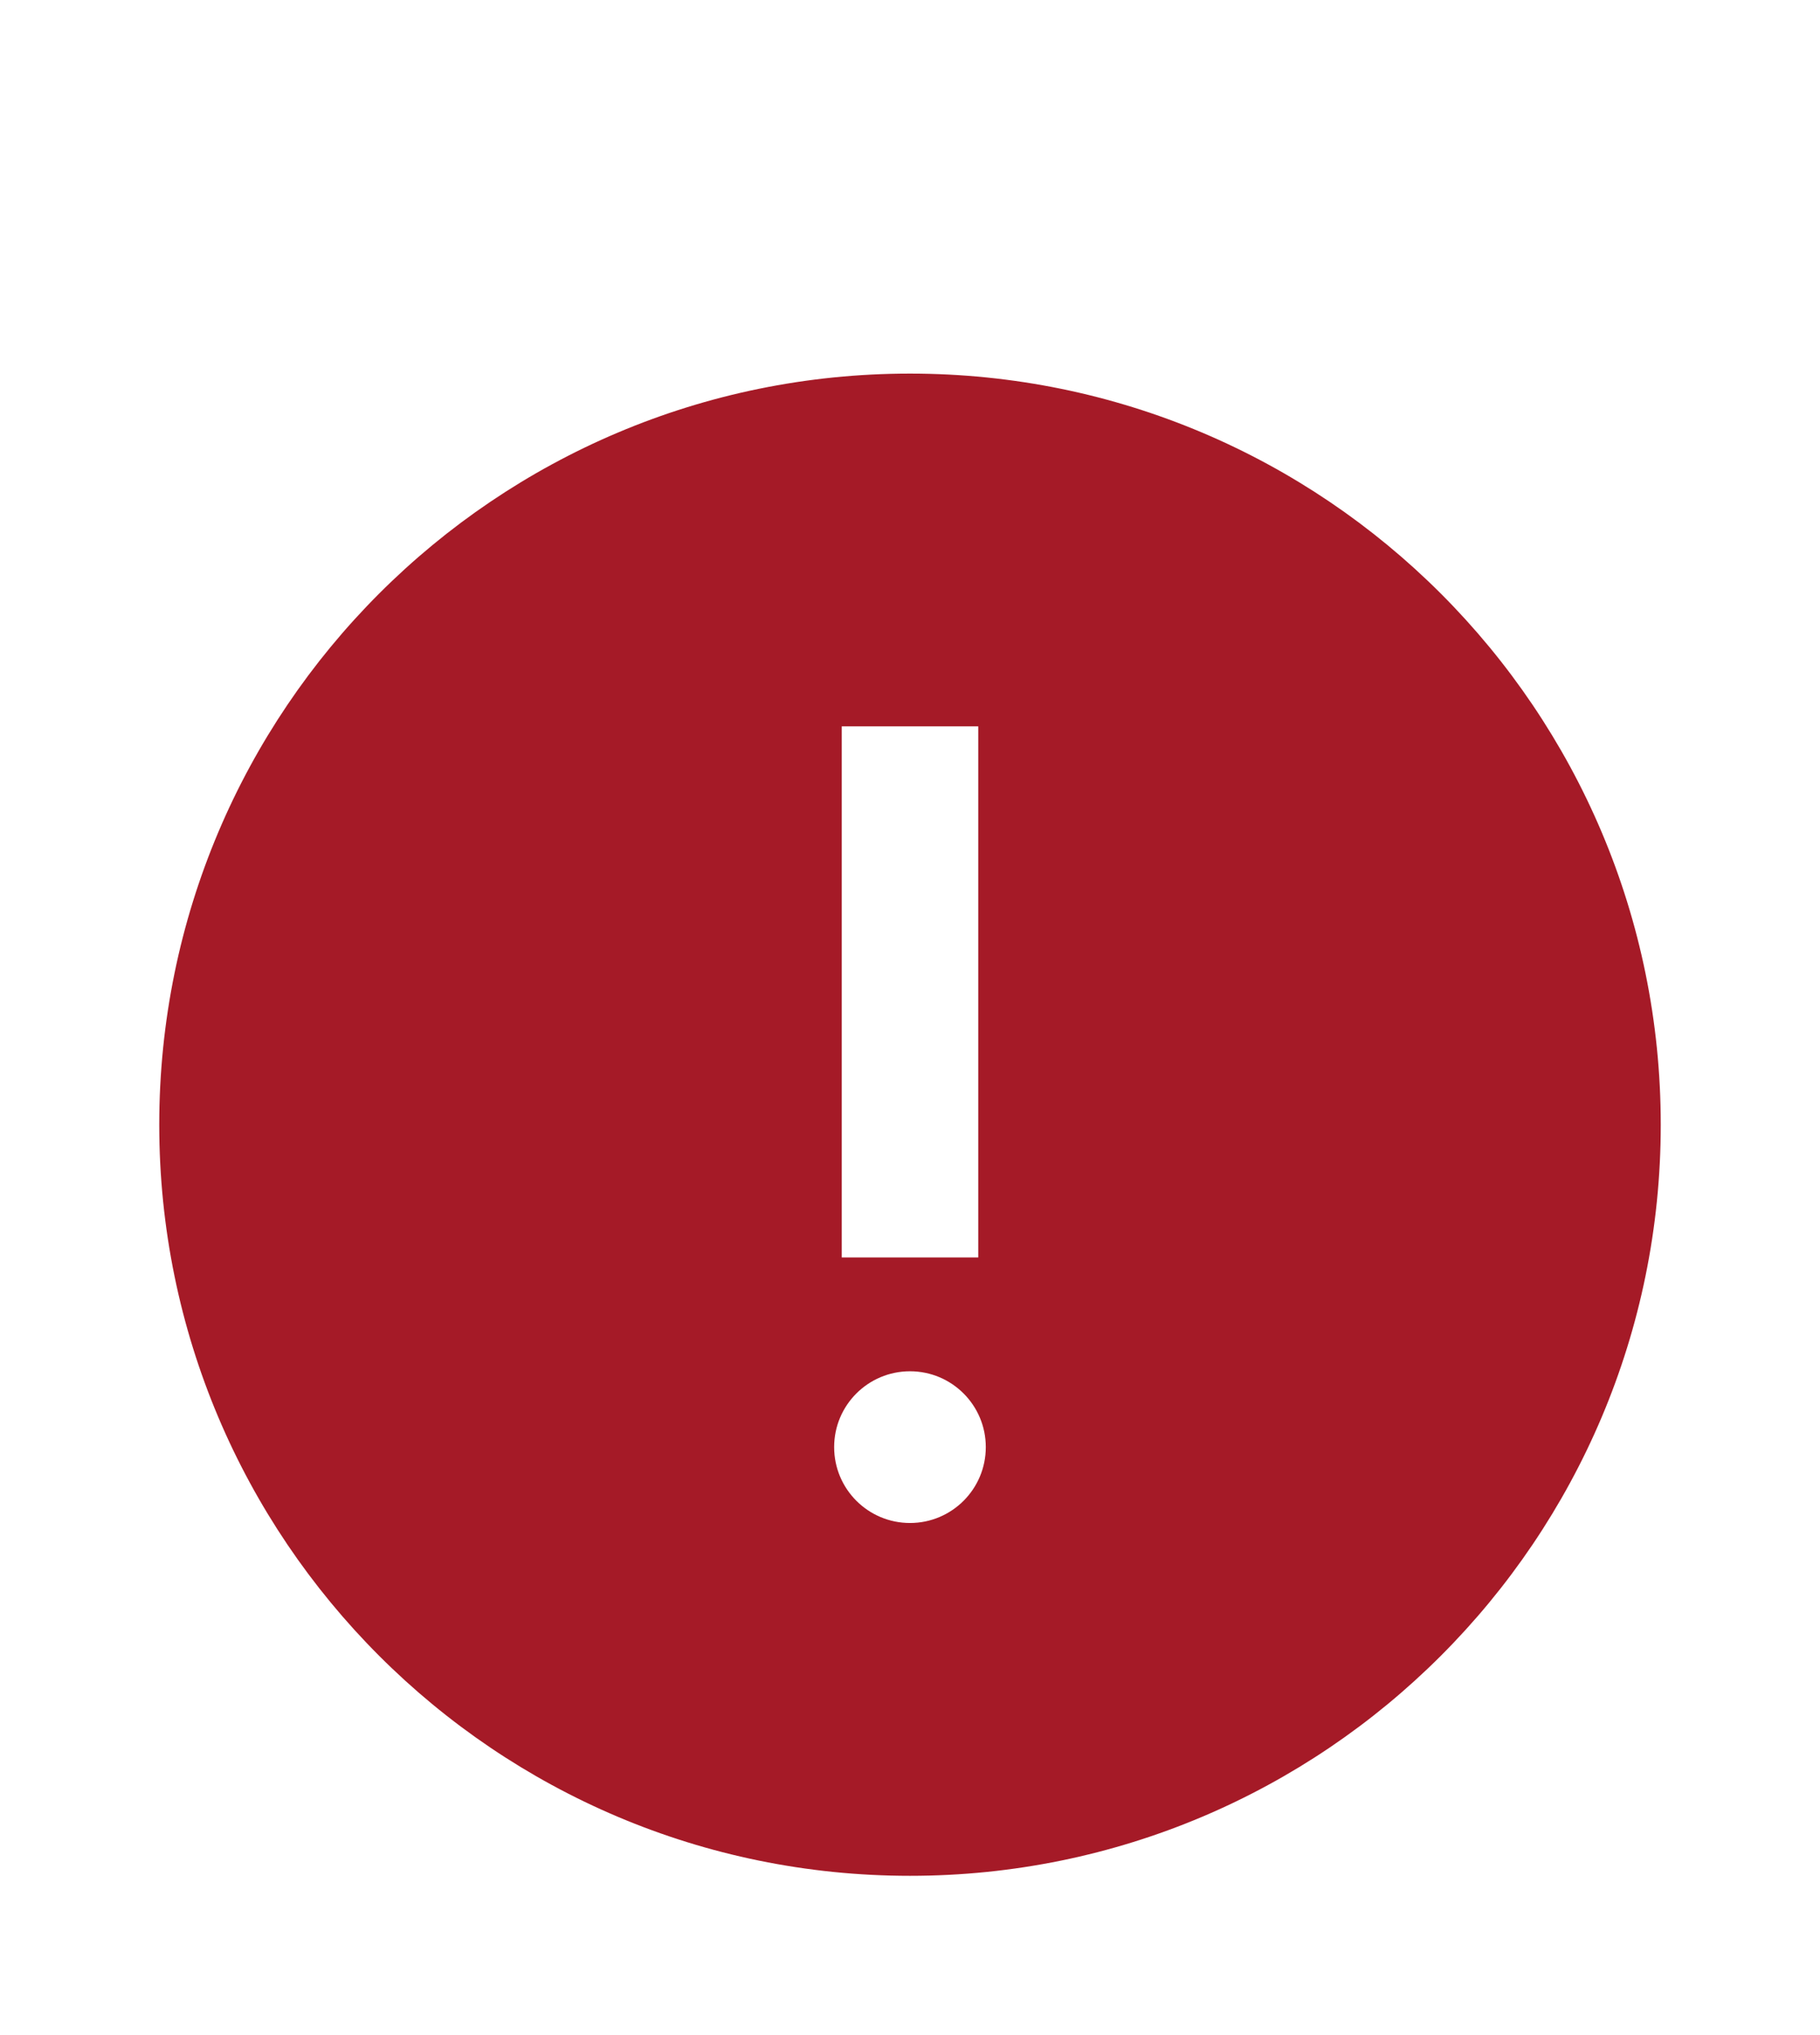 <svg width="34" height="38" viewBox="0 0 34 38" fill="none" xmlns="http://www.w3.org/2000/svg">
<path fill-rule="evenodd" clip-rule="evenodd" d="M2.975 21.001C2.975 13.255 9.254 6.976 17 6.976C24.745 6.976 31.025 13.255 31.025 21.001C31.025 28.746 24.745 35.026 17 35.026C9.254 35.026 2.975 28.746 2.975 21.001ZM18.416 27.021C18.416 27.804 17.782 28.438 17 28.438C16.217 28.438 15.583 27.804 15.583 27.021C15.583 26.239 16.217 25.605 17 25.605C17.782 25.605 18.416 26.239 18.416 27.021ZM15.725 13.563V23.48H18.275V13.563H15.725Z" fill="#A51A27"/>
</svg>
